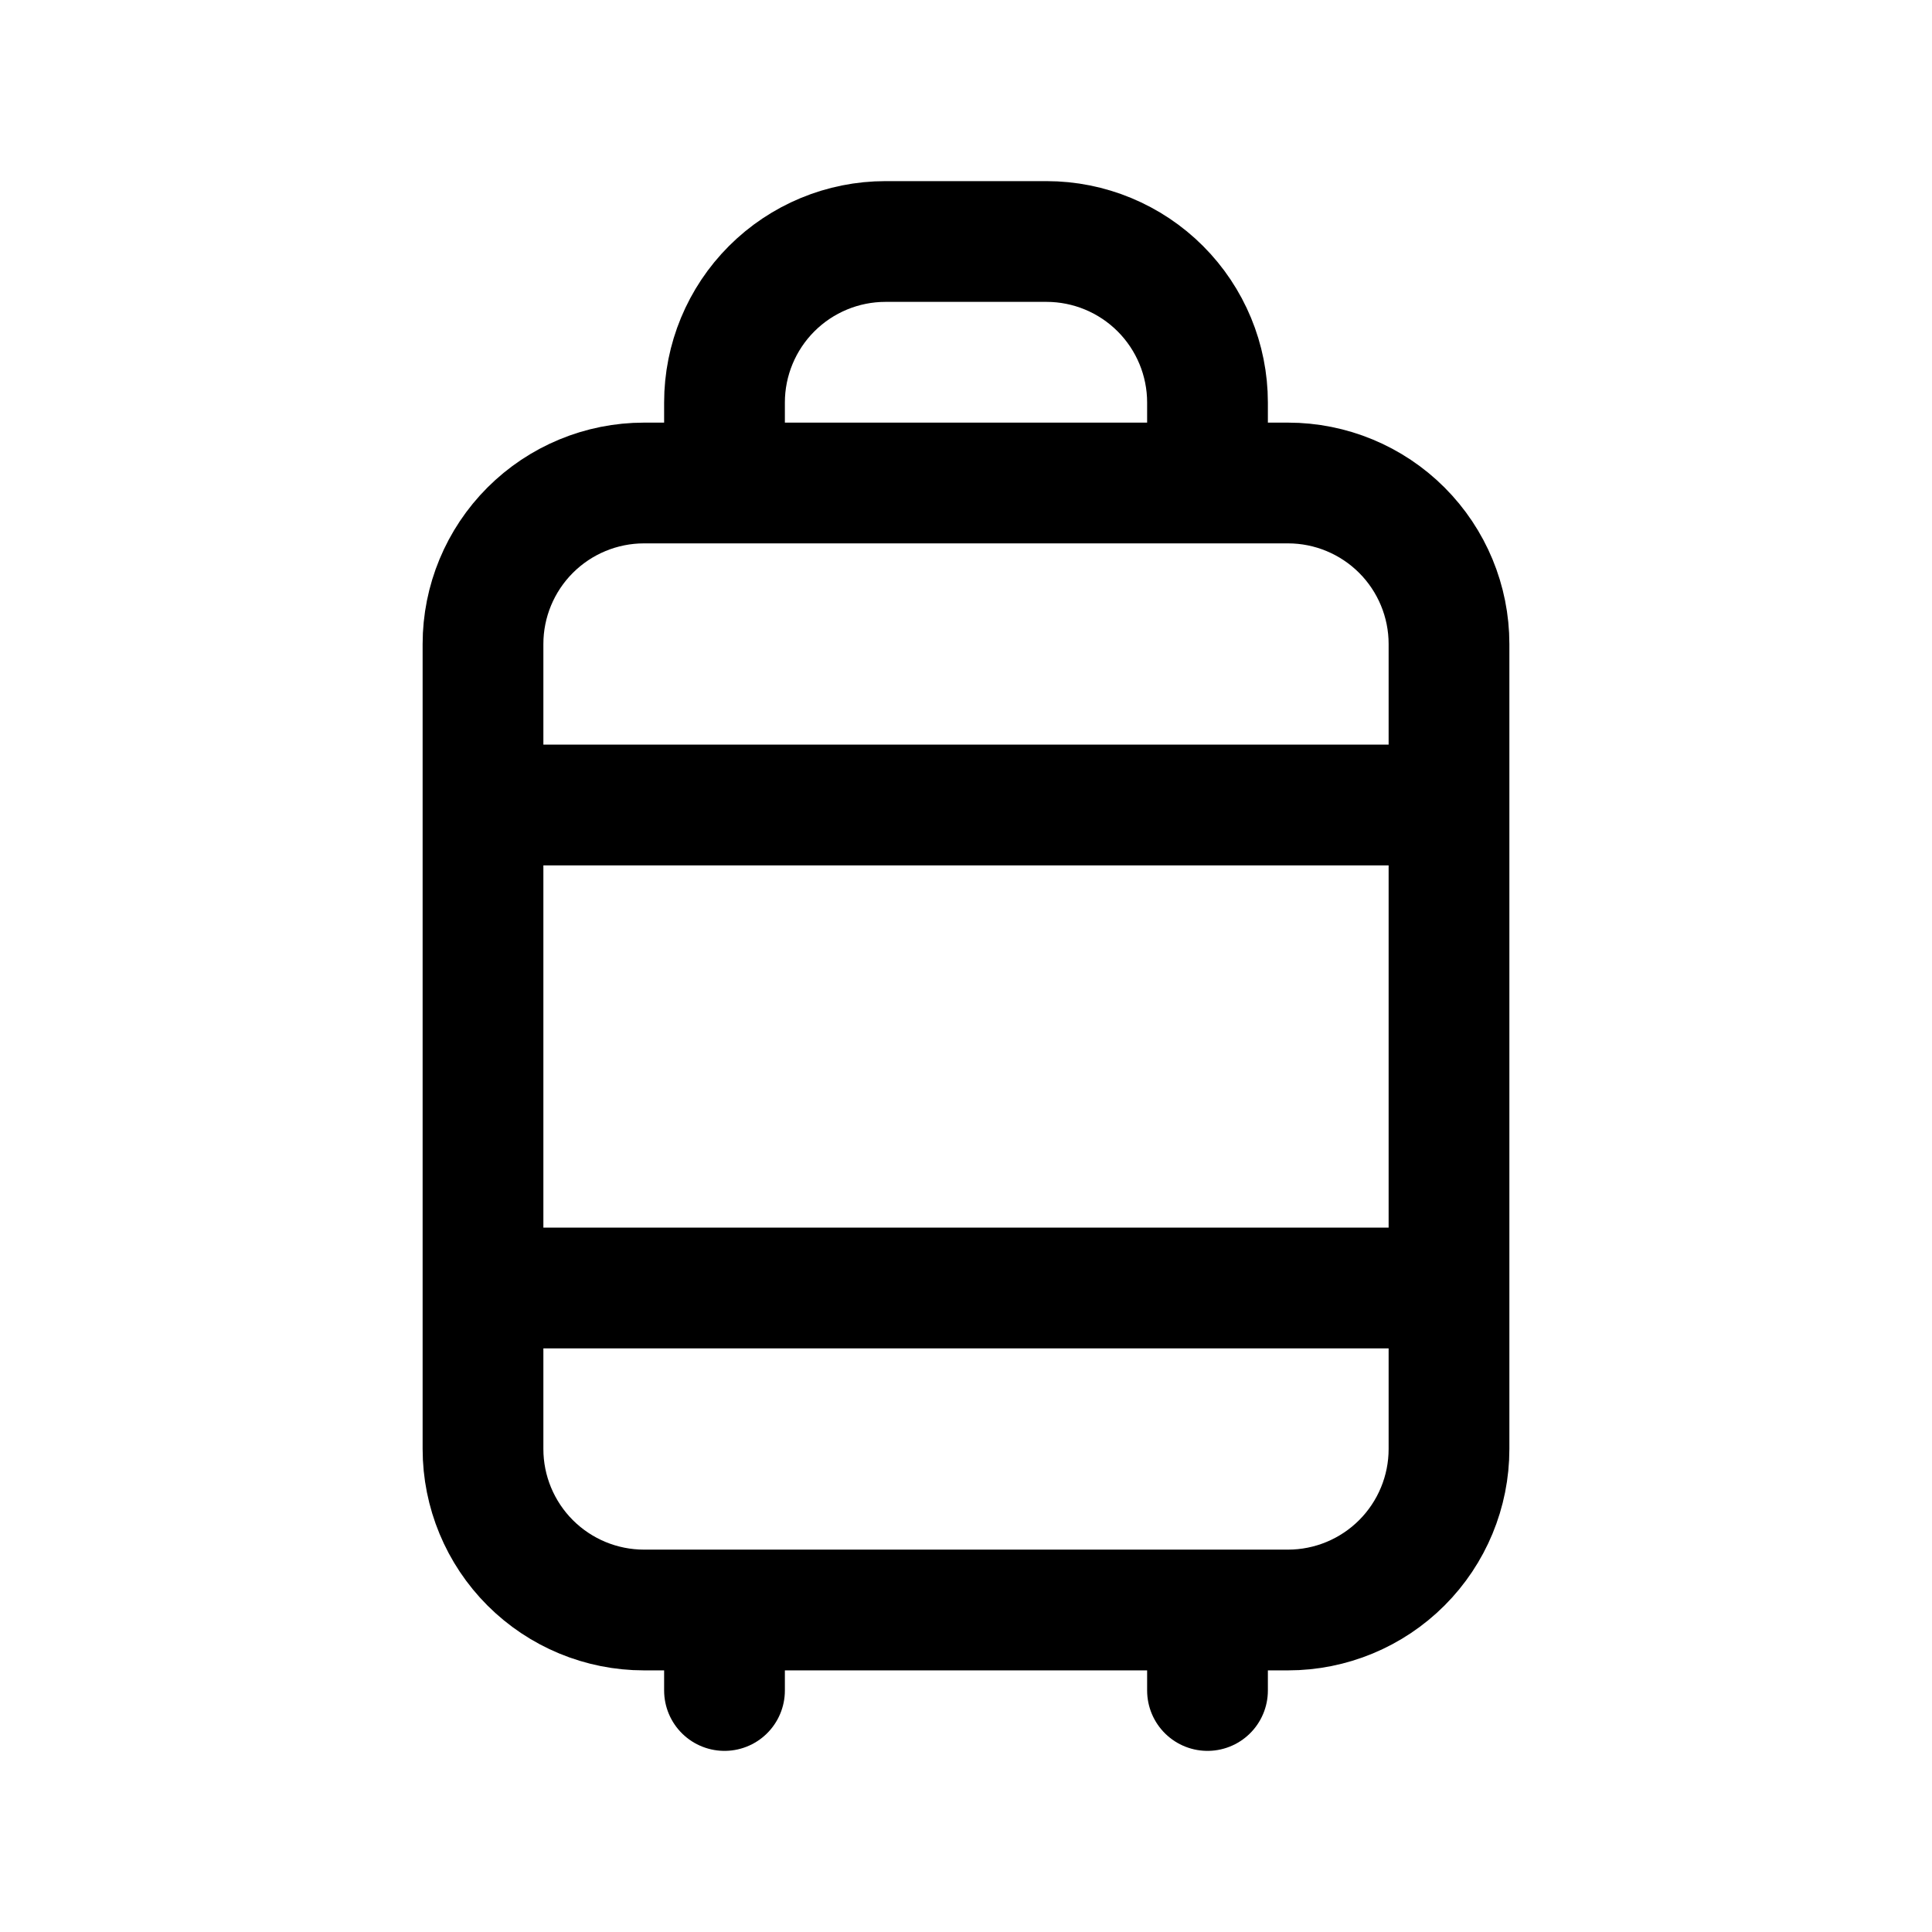 <svg width="24" height="24" viewBox="0 0 24 24" fill="none" xmlns="http://www.w3.org/2000/svg">
<path d="M9 6V5C9 4.47 9.211 3.961 9.586 3.586C9.961 3.211 10.47 3 11 3H13C13.53 3 14.039 3.211 14.414 3.586C14.789 3.961 15 4.47 15 5V6M6 10H18M6 16H18M9 20V21M15 20V21M6 8C6 7.47 6.211 6.961 6.586 6.586C6.961 6.211 7.47 6 8 6H16C16.53 6 17.039 6.211 17.414 6.586C17.789 6.961 18 7.47 18 8V18C18 18.53 17.789 19.039 17.414 19.414C17.039 19.789 16.53 20 16 20H8C7.47 20 6.961 19.789 6.586 19.414C6.211 19.039 6 18.53 6 18V8Z" stroke="currentColor" stroke-width="1.5" stroke-linecap="round" stroke-linejoin="round"/>
</svg>
